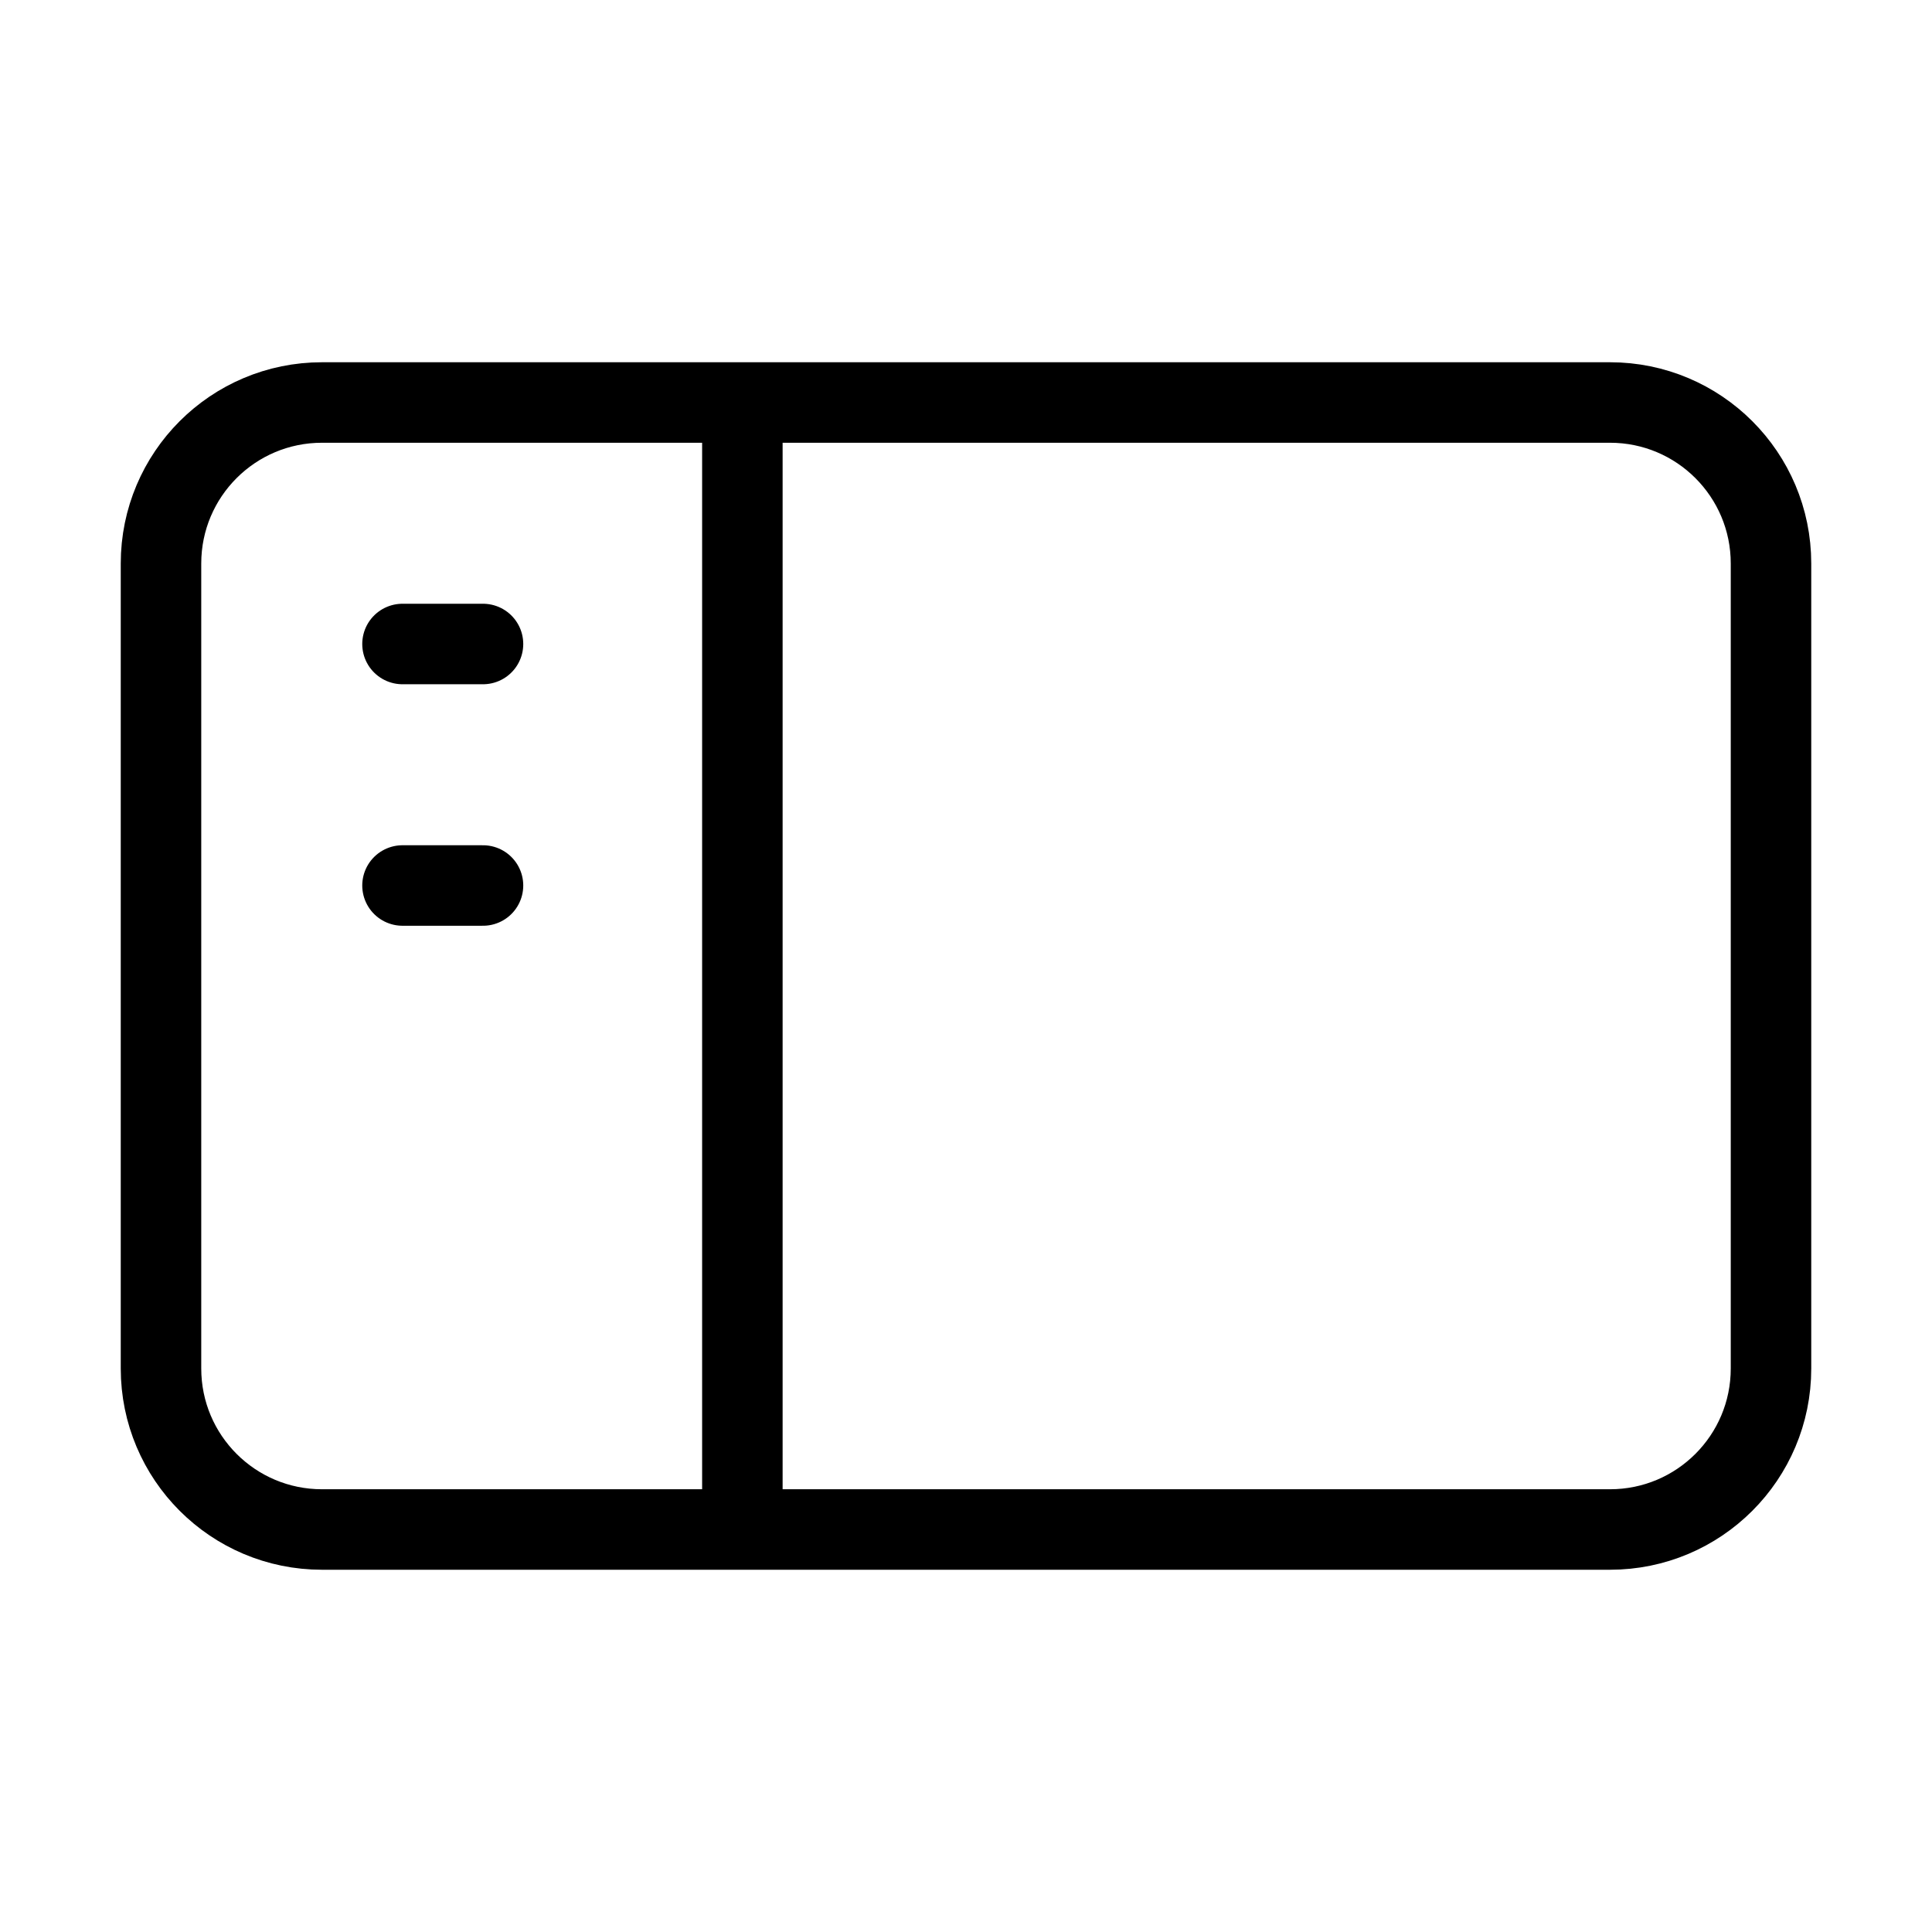 <svg width="24" height="24" viewBox="0 0 24 24" fill="none" xmlns="http://www.w3.org/2000/svg">
<path d="M9.222 5H4C2.895 5 2 5.895 2 7V17C2 18.105 2.895 19 4 19H9.222M9.222 5H12H20C21.105 5 22 5.895 22 7V17C22 18.105 21.105 19 20 19H9.222M9.222 5V19" stroke="black"/>
<path d="M5 8H6" stroke="black" stroke-linecap="round"/>
<path d="M5 11H6" stroke="black" stroke-linecap="round"/>
</svg>
